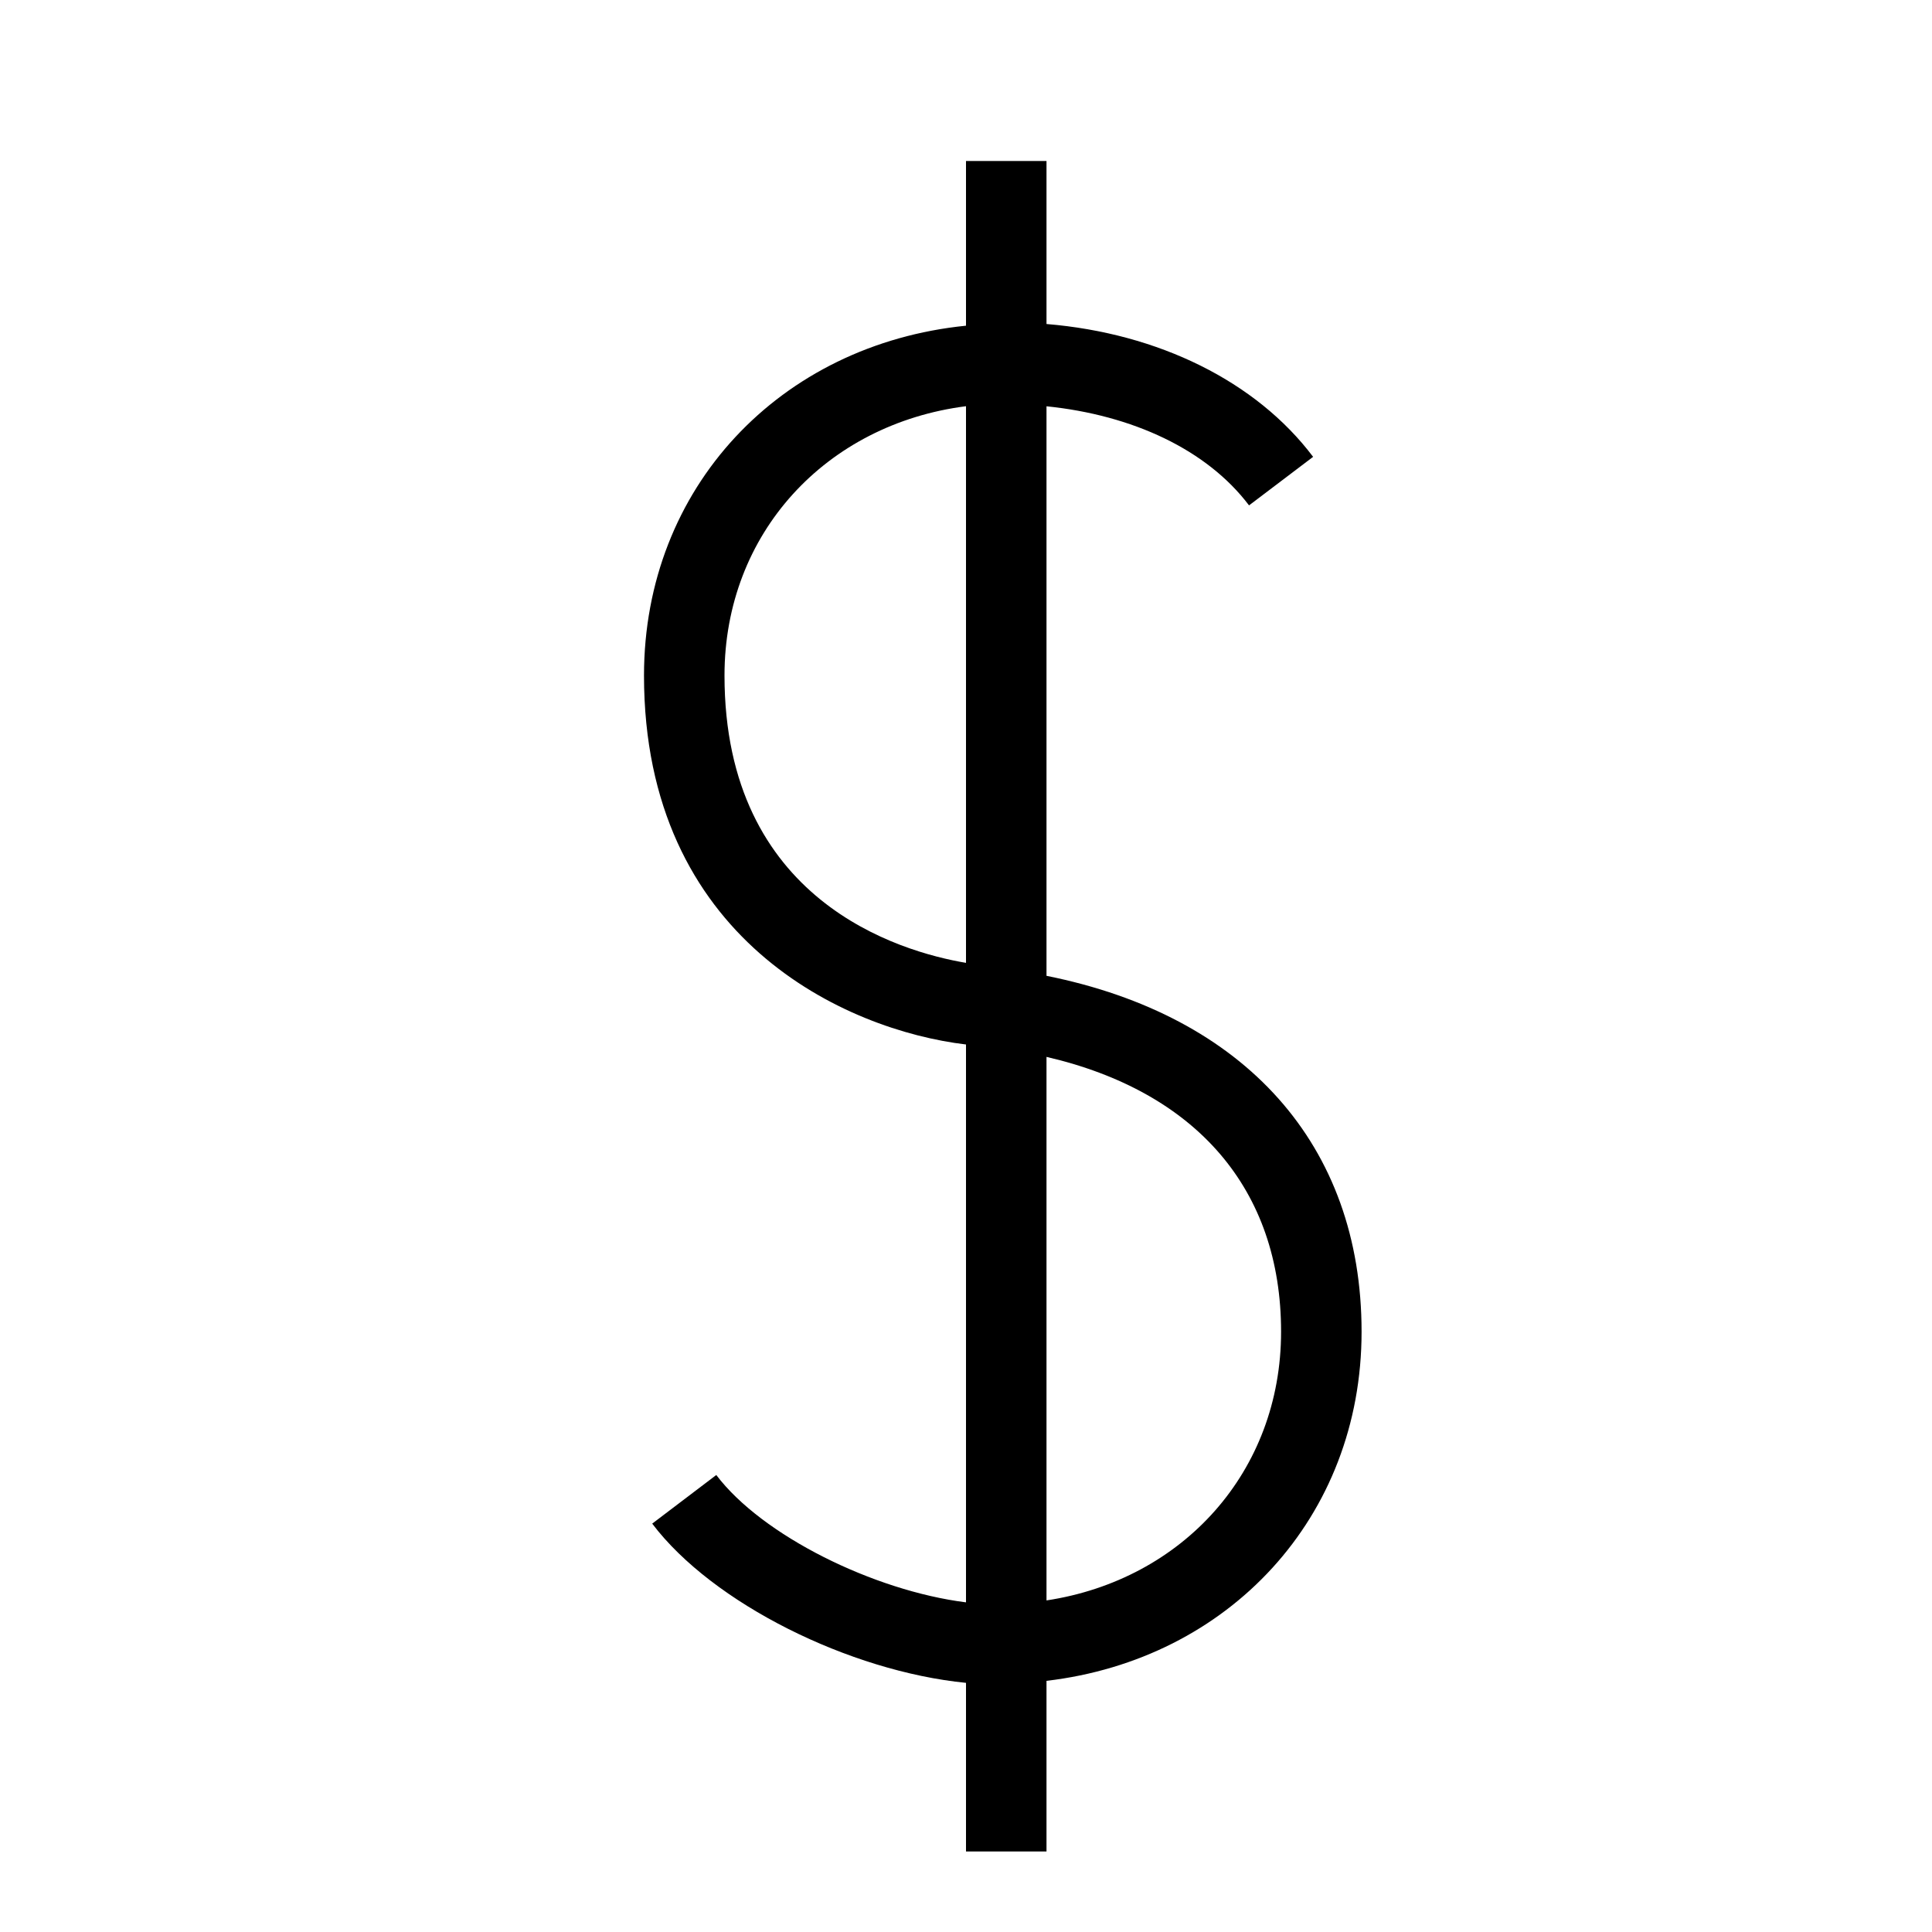 <svg xmlns="http://www.w3.org/2000/svg" viewBox="0 0 24 24"><path d="M16.914 16.543c0-2.322-1.45-3.927-3.914-4.421V5.047c1.068.109 1.992.538 2.516 1.231l.796-.603C15.605 4.737 14.39 4.14 13 4.025V2h-1v2.046c-2.308.232-4 2.01-4 4.346 0 3.276 2.507 4.406 4 4.583v6.93c-1.146-.144-2.534-.83-3.102-1.582l-.796.604c.75.992 2.454 1.835 3.898 1.978V23h1v-2.12c2.264-.266 3.914-2.03 3.914-4.337zM9 8.392c0-1.767 1.262-3.123 3-3.346v6.915c-.828-.14-3-.772-3-3.57zm4 11.489v-6.752c1.861.432 2.914 1.644 2.914 3.414 0 1.738-1.22 3.081-2.914 3.338z"/><path fill="none" d="M0 0h24v24H0z"/></svg>
